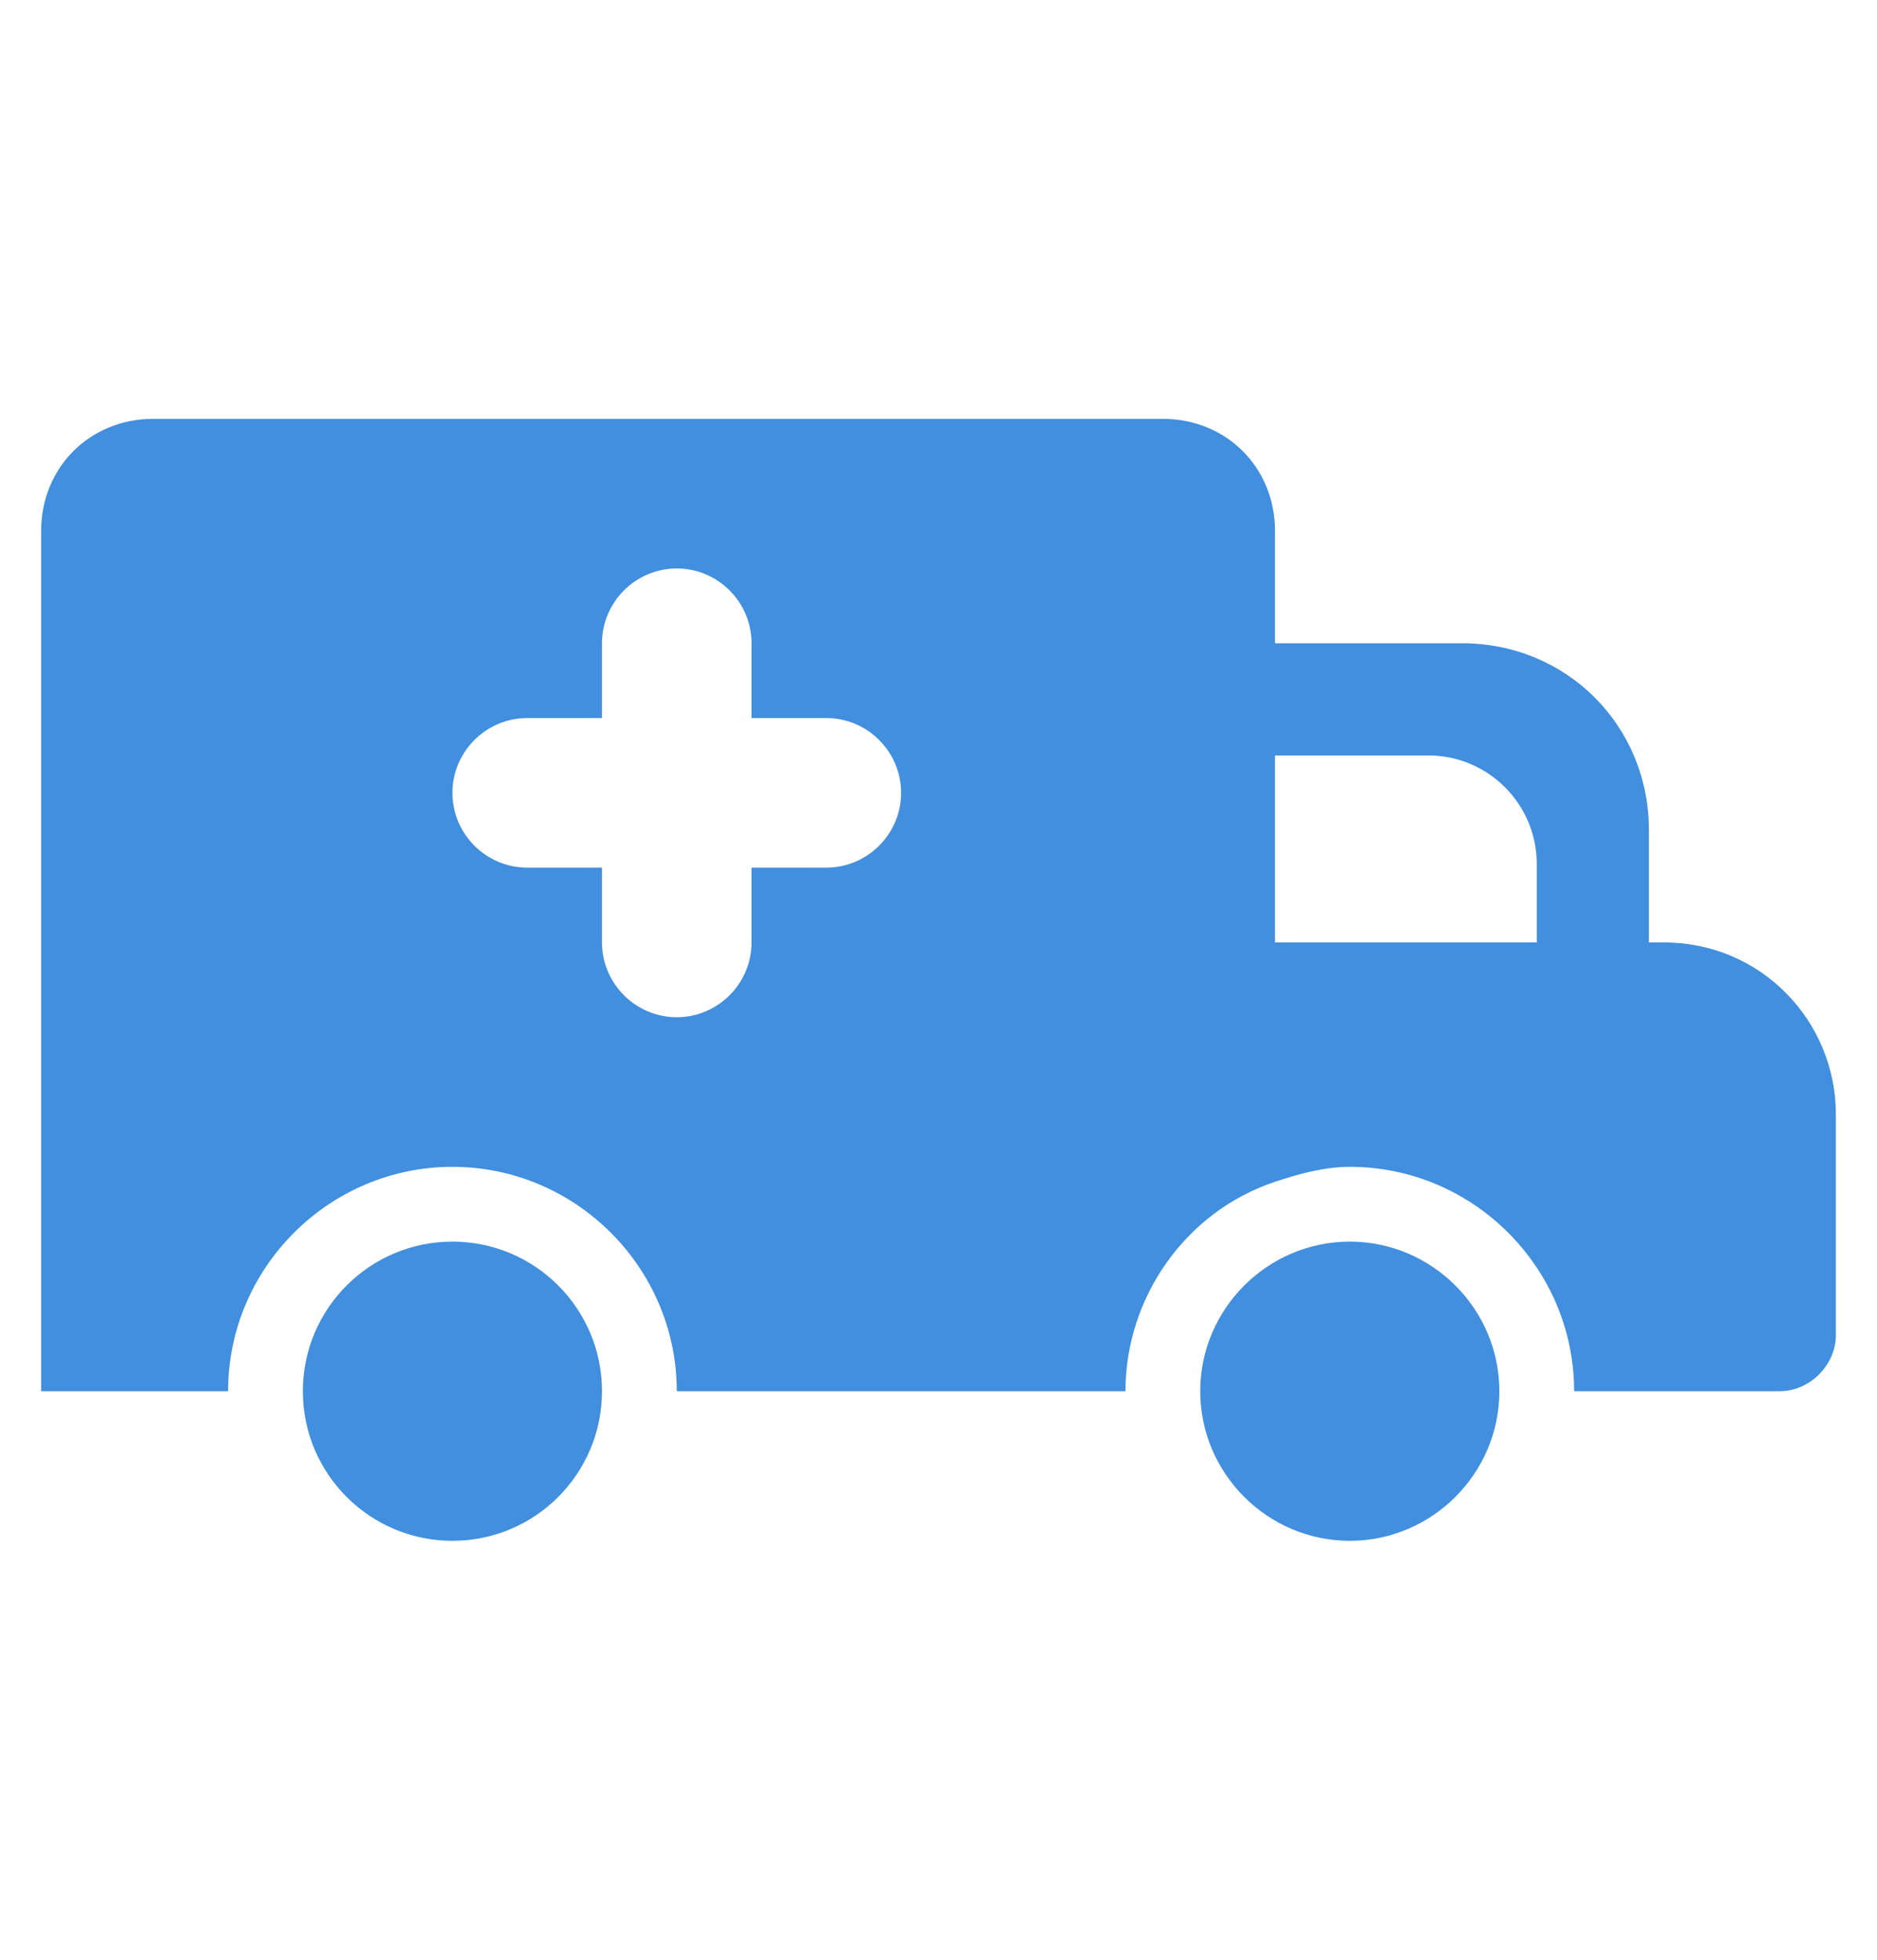 <?xml version="1.0" encoding="utf-8"?>
<!-- Generator: Adobe Illustrator 24.1.2, SVG Export Plug-In . SVG Version: 6.00 Build 0)  -->
<svg version="1.1" id="Layer_1" xmlns="http://www.w3.org/2000/svg" xmlns:xlink="http://www.w3.org/1999/xlink" x="0px" y="0px"
	 viewBox="0 0 50.2 52.4" style="enable-background:new 0 0 50.2 52.4;" xml:space="preserve">
<style type="text/css">
	.st0{fill-rule:evenodd;clip-rule:evenodd;fill:#418FDE;}
	.st1{fill:#418FDE;}
</style>
<g id="Layer_2_1_">
	<g id="Icons">
		<path class="st0" d="M44.5,25.2h-0.4v-3c0-2.8-2.2-5-5-5h-5v-3c0-1.7-1.3-3-3-3h-27c-1.7,0-3,1.3-3,3v23h5c0-3.3,2.7-6,6-6
			s6,2.7,6,6h12c0-2.5,1.6-4.8,4-5.6c0.6-0.2,1.3-0.4,2-0.4c3.3,0,6,2.7,6,6h5.5c0.8,0,1.5-0.7,1.5-1.5c0,0,0,0,0,0v-5.9
			C49.1,27.3,47.1,25.2,44.5,25.2C44.5,25.2,44.5,25.2,44.5,25.2z M38.2,20.2c1.6,0,2.9,1.3,2.9,2.9c0,0,0,0,0,0v2.1h-7v-5H38.2z
			 M22.1,23.2h-2v2c0,1.1-0.9,2-2,2c-1.1,0-2-0.9-2-2v-2h-2c-1.1,0-2-0.9-2-2c0-1.1,0.9-2,2-2h2v-2c0-1.1,0.9-2,2-2c1.1,0,2,0.9,2,2
			v2h2c1.1,0,2,0.9,2,2C24.1,22.3,23.2,23.2,22.1,23.2z"/>
		<circle class="st1" cx="12.1" cy="37.2" r="4"/>
		<path class="st0" d="M36.1,33.2c-2.2,0-4,1.8-4,4c0,2.2,1.8,4,4,4s4-1.8,4-4C40.1,35,38.3,33.2,36.1,33.2
			C36.1,33.2,36.1,33.2,36.1,33.2z"/>
	</g>
</g>
</svg>
